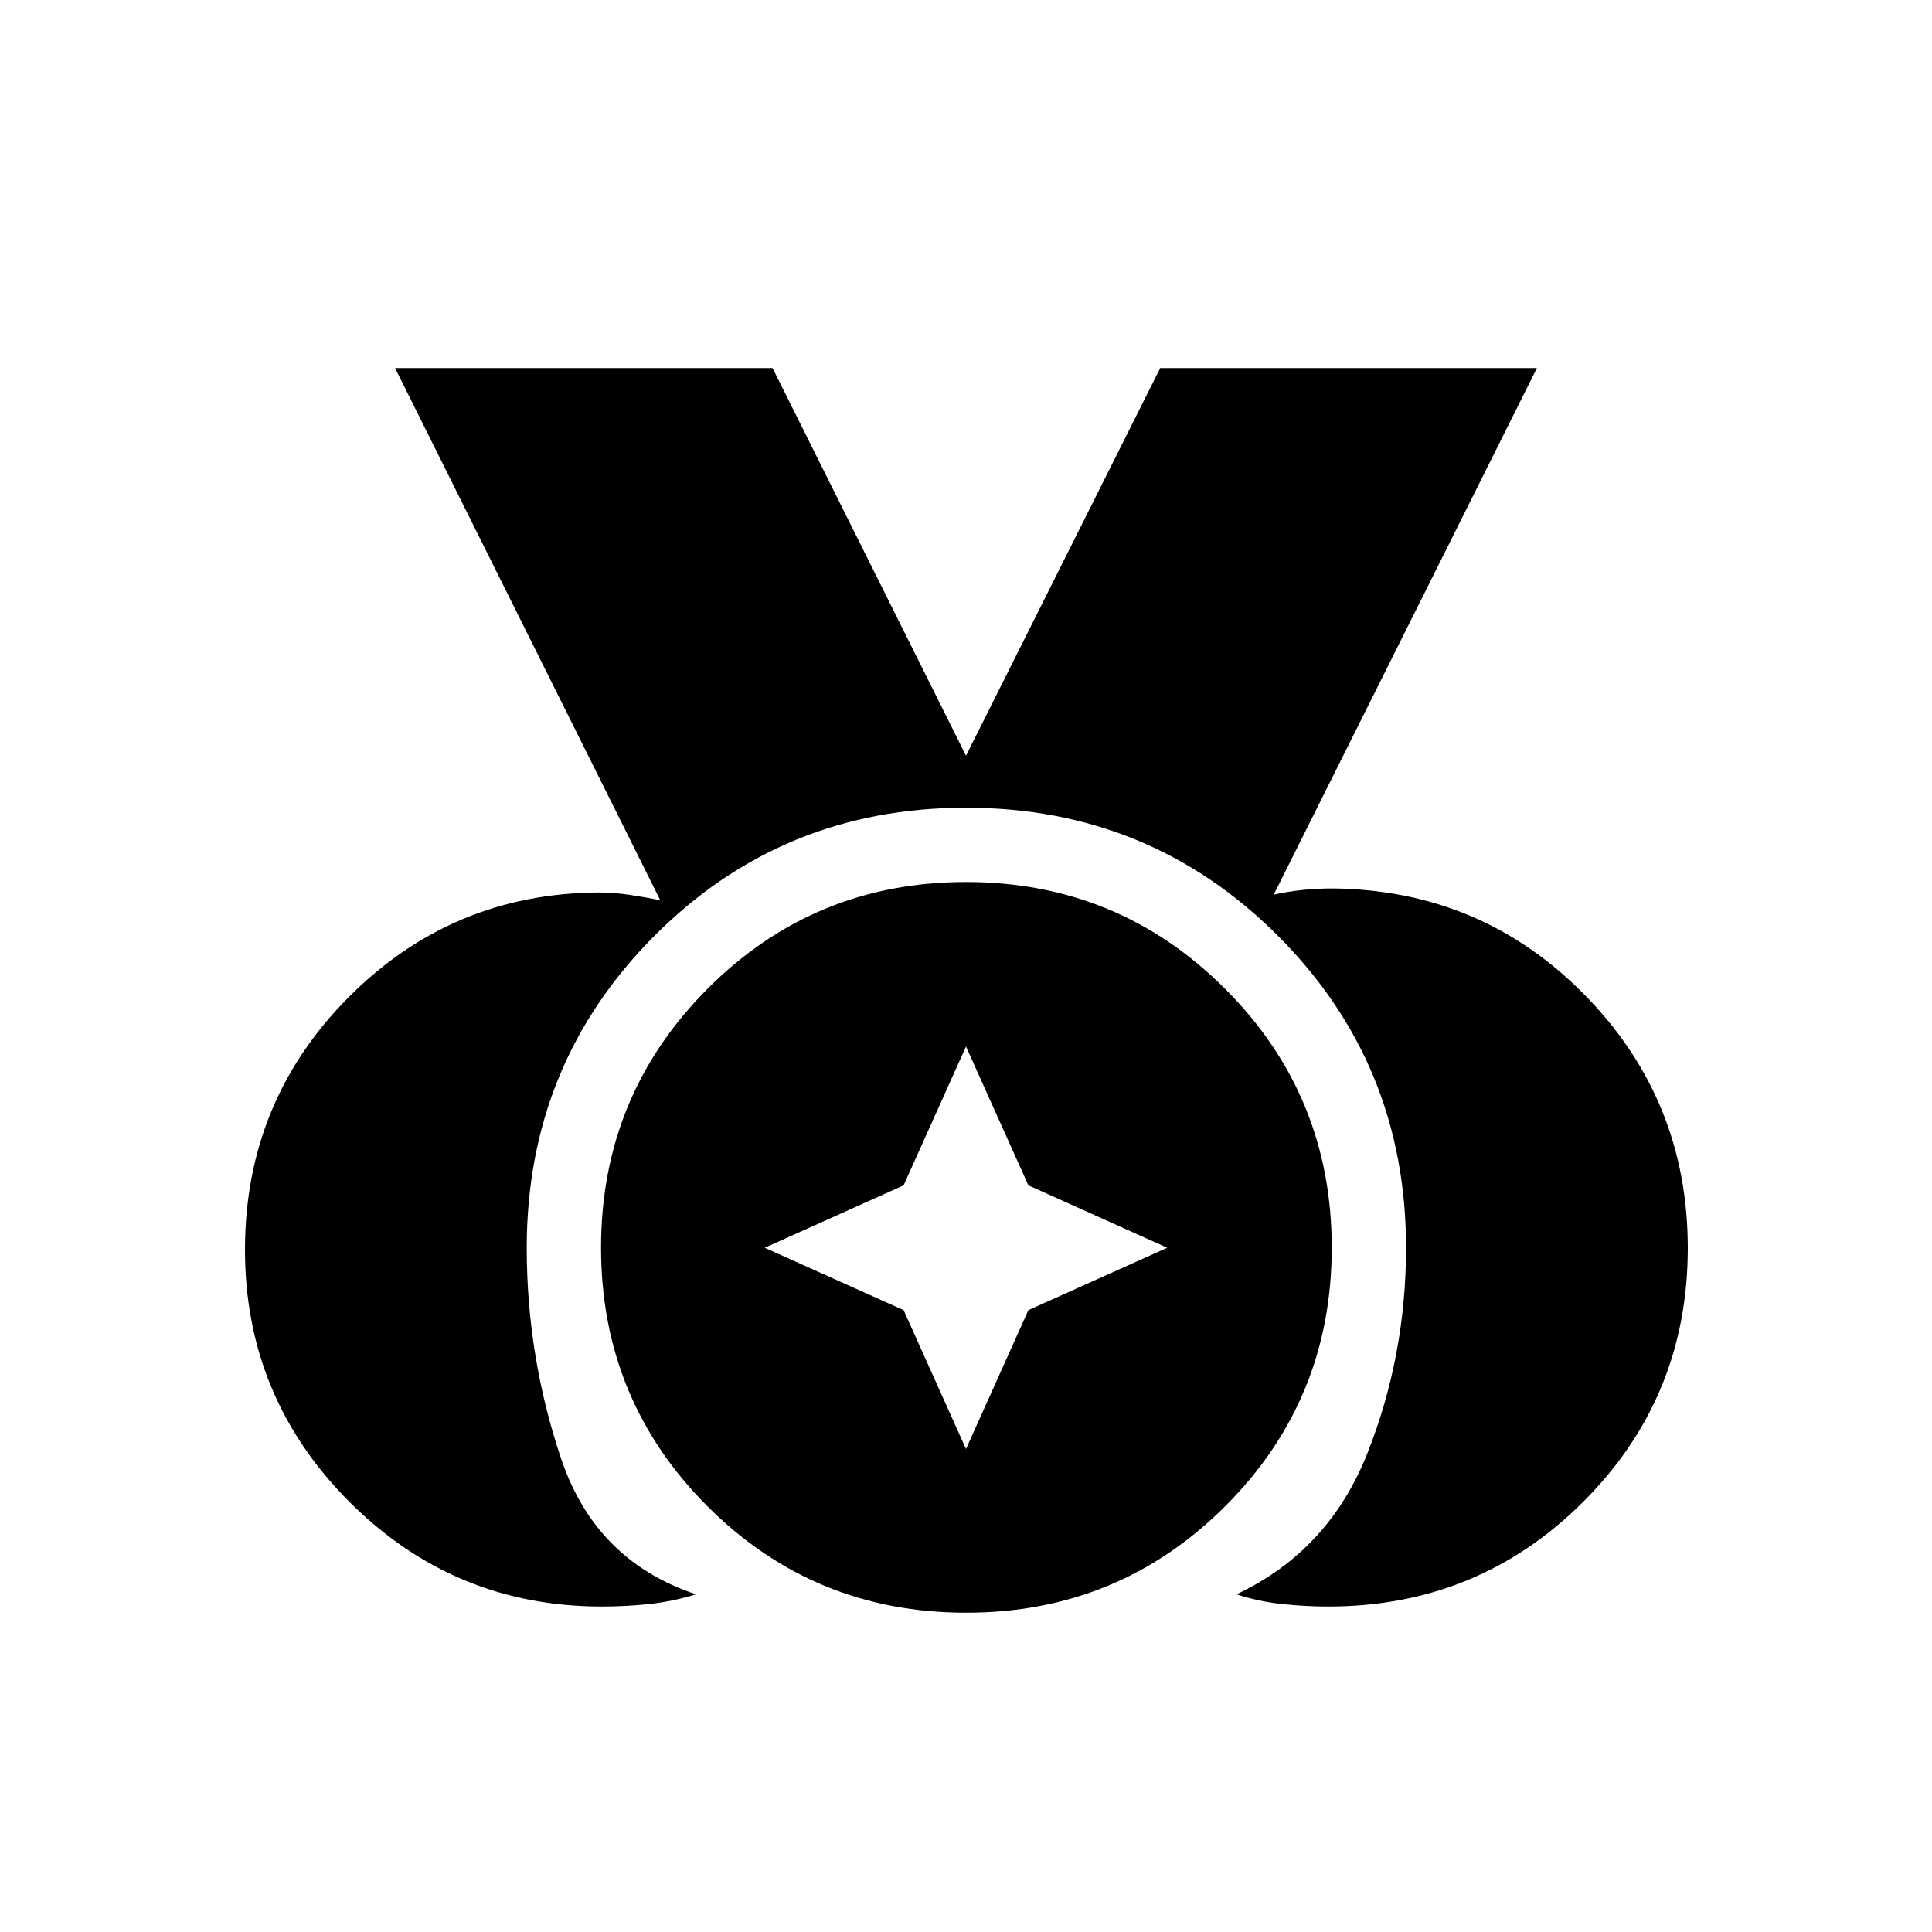 <svg xmlns="http://www.w3.org/2000/svg" height="24" viewBox="0 96 960 960" width="24"><path d="M299 894.269q-73.358 0-125.314-51.955Q121.731 790.358 121.731 717q0-73.58 51.326-125.309 51.327-51.73 124.251-52.23 7.692 0 15.384 1.154t15.385 2.692l-131.77-264.423h187.578L480 471.499l96.5-192.615h187.193l-130.77 261.654q6.923-1.538 14.231-2.307 7.308-.77 15-.77 73.962.731 125.231 52.857 51.269 52.126 51.269 125.833 0 74.265-52.07 126.192-52.07 51.926-126.584 51.926-11.423 0-23.173-1.269-11.75-1.269-22.404-4.807 45.846-21.616 65.039-70.112Q698.654 769.585 698.654 716q0-91.346-63.654-155-63.654-63.654-155-63.654T325.192 561q-63.461 63.654-63.461 155 0 54.165 17.115 104.89 17.115 50.726 67 67.303-11.423 3.538-23.038 4.807-11.616 1.269-23.808 1.269Zm181.075 3.077q-75.69 0-128.556-52.904-52.865-52.904-52.865-128.48 0-75.577 52.904-128.635 52.904-53.058 128.48-53.058 75.577 0 128.635 52.983 53.058 52.983 53.058 128.673t-52.983 128.556q-52.983 52.865-128.673 52.865ZM480 816l31-69 69-31-69-31-31-69-31 69-69 31 69 31 31 69Z"/></svg>